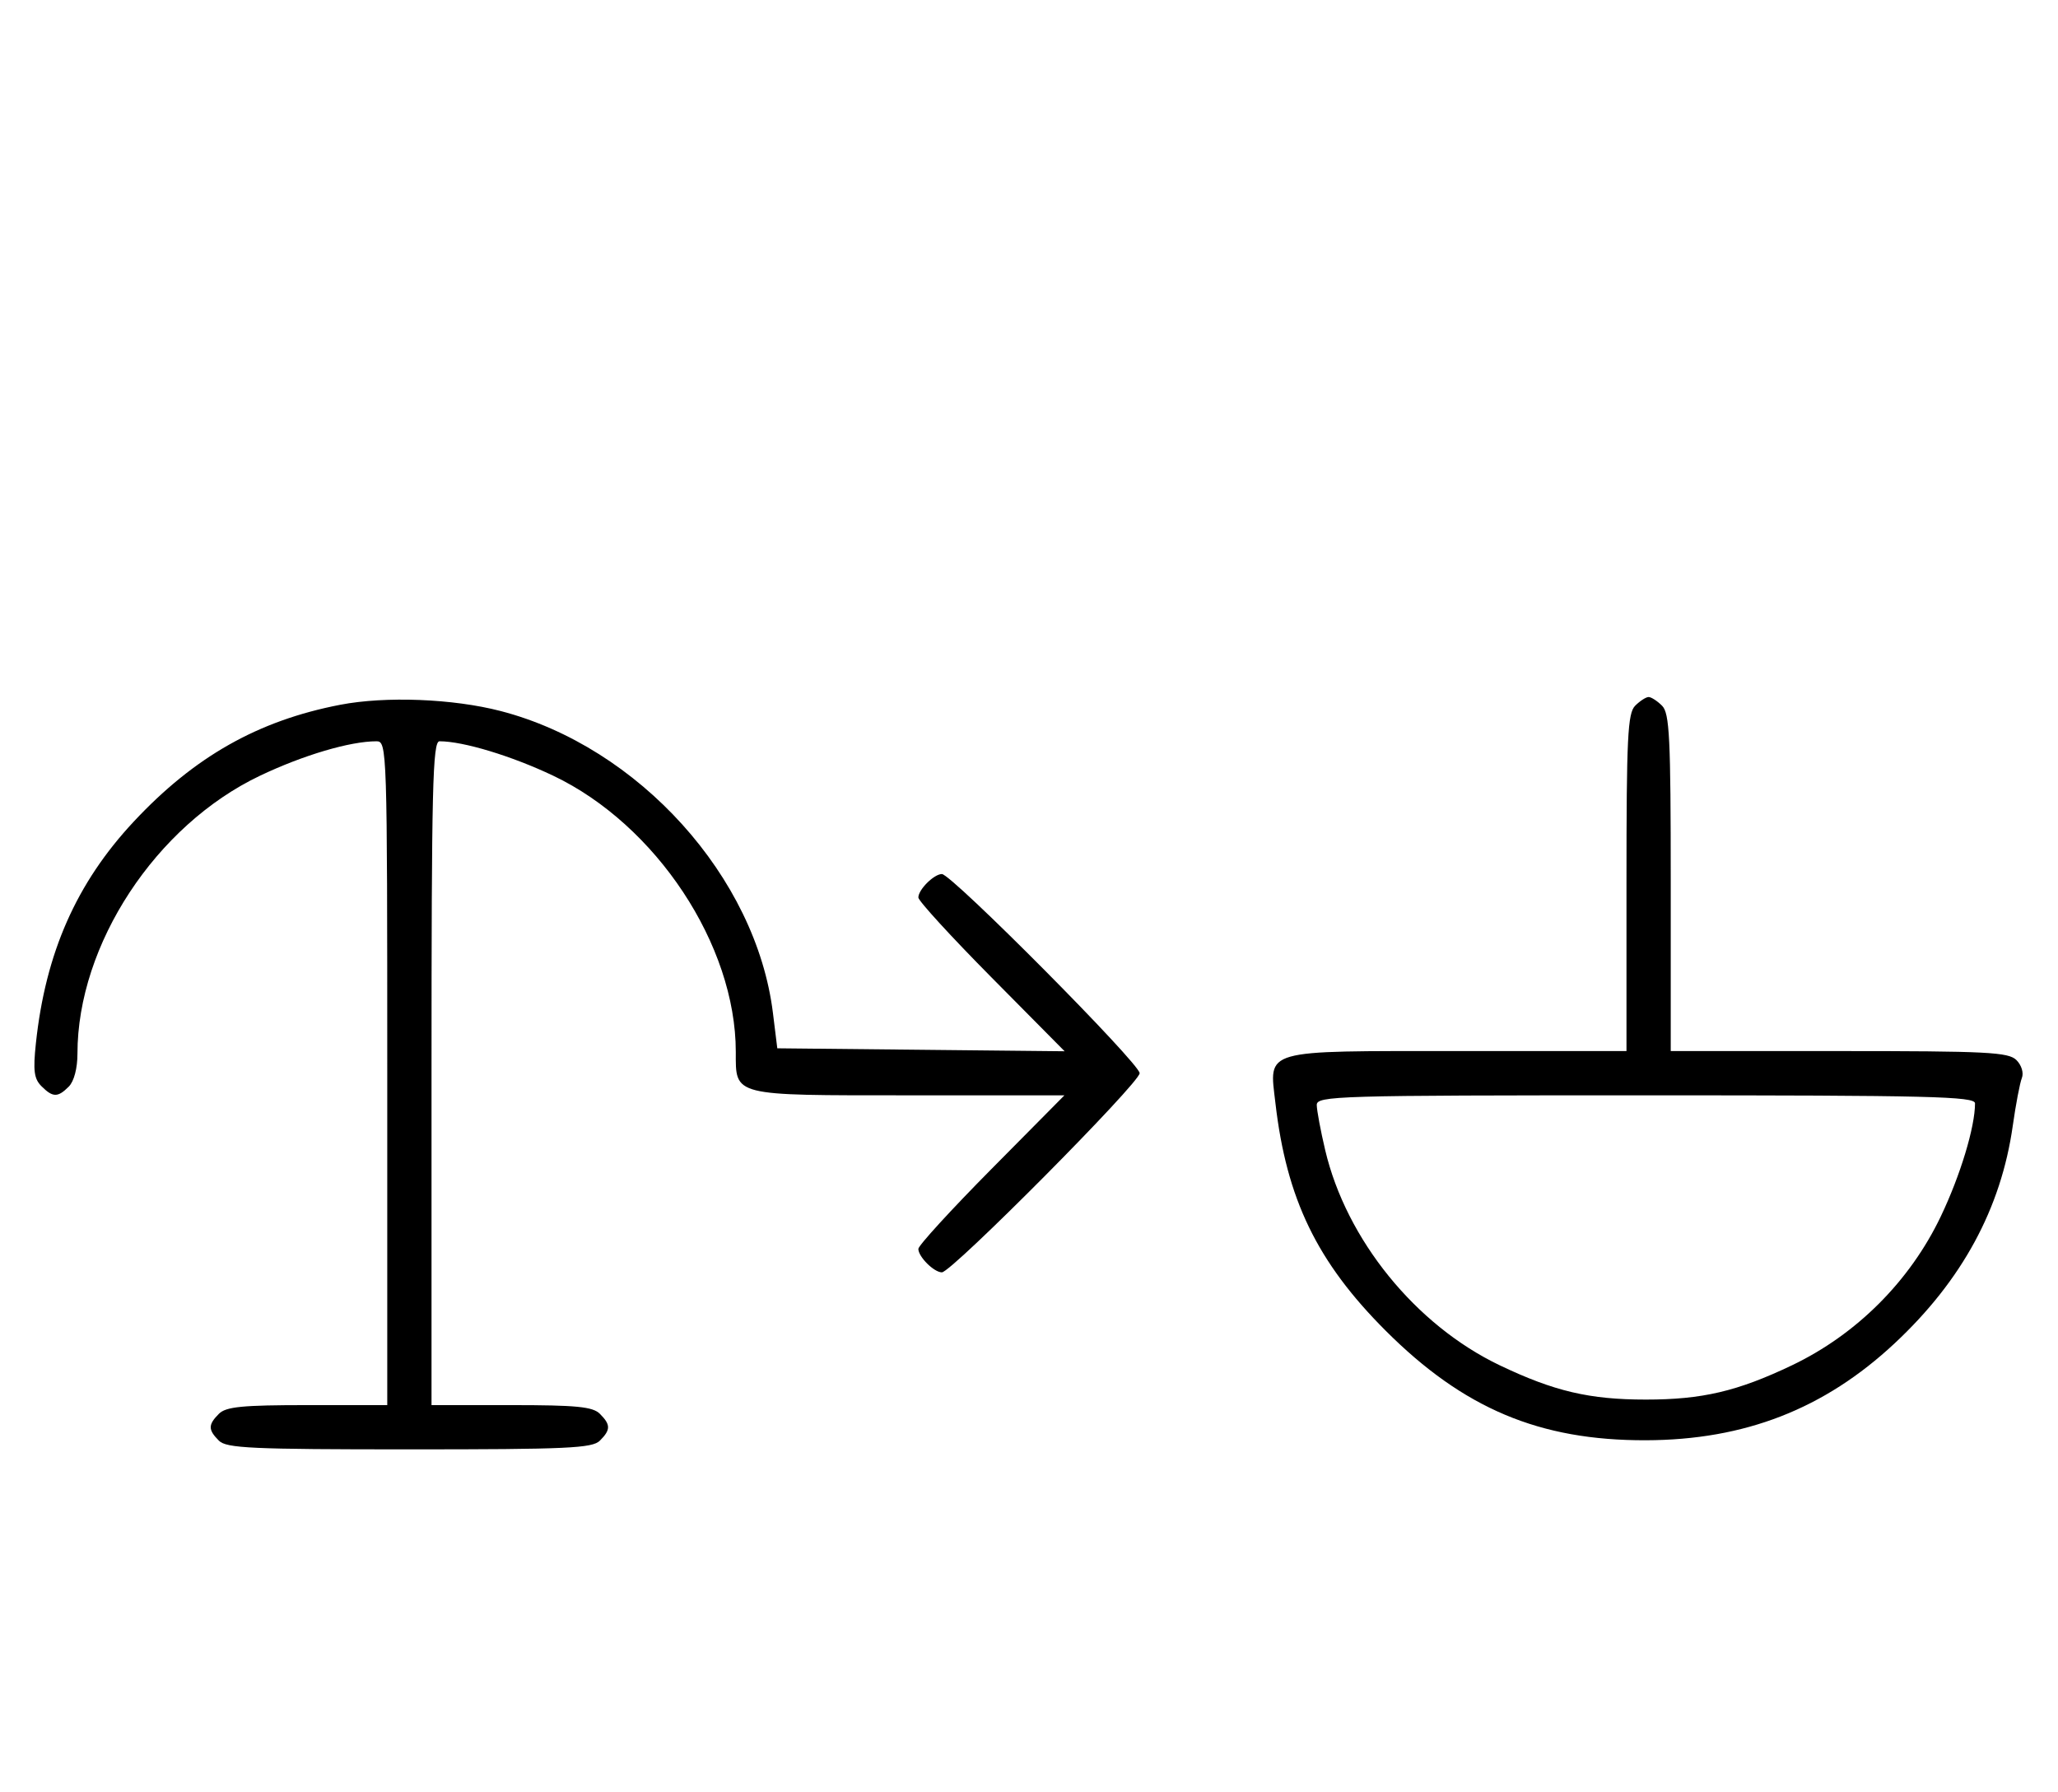 <svg xmlns="http://www.w3.org/2000/svg" width="372" height="324" viewBox="0 0 372 324" version="1.1">
	<path d="M 61.500 127.401 C 46.645 130.266, 35.144 136.774, 24.168 148.528 C 13.801 159.628, 8.225 172.265, 6.488 188.598 C 5.962 193.536, 6.153 195.010, 7.491 196.348 C 9.547 198.404, 10.439 198.418, 12.429 196.429 C 13.379 195.478, 14 193.126, 14 190.478 C 14 170.749, 28.156 149.193, 47 140.225 C 54.839 136.495, 63.274 134, 68.049 134 C 69.962 134, 70 135.171, 70 194 L 70 254 55.571 254 C 43.788 254, 40.855 254.288, 39.571 255.571 C 37.598 257.545, 37.598 258.455, 39.571 260.429 C 40.936 261.793, 45.463 262, 74 262 C 102.537 262, 107.064 261.793, 108.429 260.429 C 110.402 258.455, 110.402 257.545, 108.429 255.571 C 107.145 254.288, 104.212 254, 92.429 254 L 78 254 78 194 C 78 142.238, 78.199 134, 79.451 134 C 83.741 134, 92.484 136.649, 100 140.225 C 118.621 149.087, 133 170.836, 133 190.139 C 133 198.197, 132.216 198, 164.274 198 L 192.405 198 179.202 211.333 C 171.941 218.666, 166 225.159, 166 225.761 C 166 227.187, 168.825 230, 170.257 230 C 172.006 230, 206 195.761, 206 194 C 206 192.239, 172.006 158, 170.257 158 C 168.825 158, 166 160.813, 166 162.239 C 166 162.841, 171.949 169.342, 179.219 176.684 L 192.439 190.035 166.470 189.767 L 140.502 189.500 139.713 183.102 C 136.685 158.555, 115.450 135.008, 90.500 128.533 C 81.877 126.295, 69.699 125.820, 61.500 127.401 M 295.571 127.571 C 294.212 128.931, 294 133.242, 294 159.571 L 294 190 263.571 190 C 227.866 190, 229.407 189.561, 230.543 199.402 C 232.546 216.744, 238.065 228.143, 250.461 240.539 C 264.548 254.625, 278.275 260.408, 297.500 260.354 C 315.380 260.304, 329.765 254.700, 342.472 242.832 C 354.648 231.462, 361.710 218.454, 363.825 203.500 C 364.370 199.650, 365.108 195.771, 365.465 194.879 C 365.836 193.953, 365.416 192.559, 364.486 191.629 C 363.052 190.195, 359.213 190, 332.429 190 L 302 190 302 159.571 C 302 133.242, 301.788 128.931, 300.429 127.571 C 299.564 126.707, 298.471 126, 298 126 C 297.529 126, 296.436 126.707, 295.571 127.571 M 238.015 199.750 C 238.023 200.713, 238.708 204.379, 239.537 207.897 C 243.356 224.095, 255.887 239.545, 271.101 246.809 C 280.931 251.503, 287.313 253, 297.500 253 C 307.687 253, 314.069 251.503, 323.899 246.809 C 335.586 241.229, 345.229 231.586, 350.809 219.899 C 354.355 212.473, 357 203.737, 357 199.451 C 357 198.199, 348.825 198, 297.500 198 C 241.494 198, 238.001 198.103, 238.015 199.750 " stroke="none" fill="black" fill-rule="evenodd"/>
</svg>